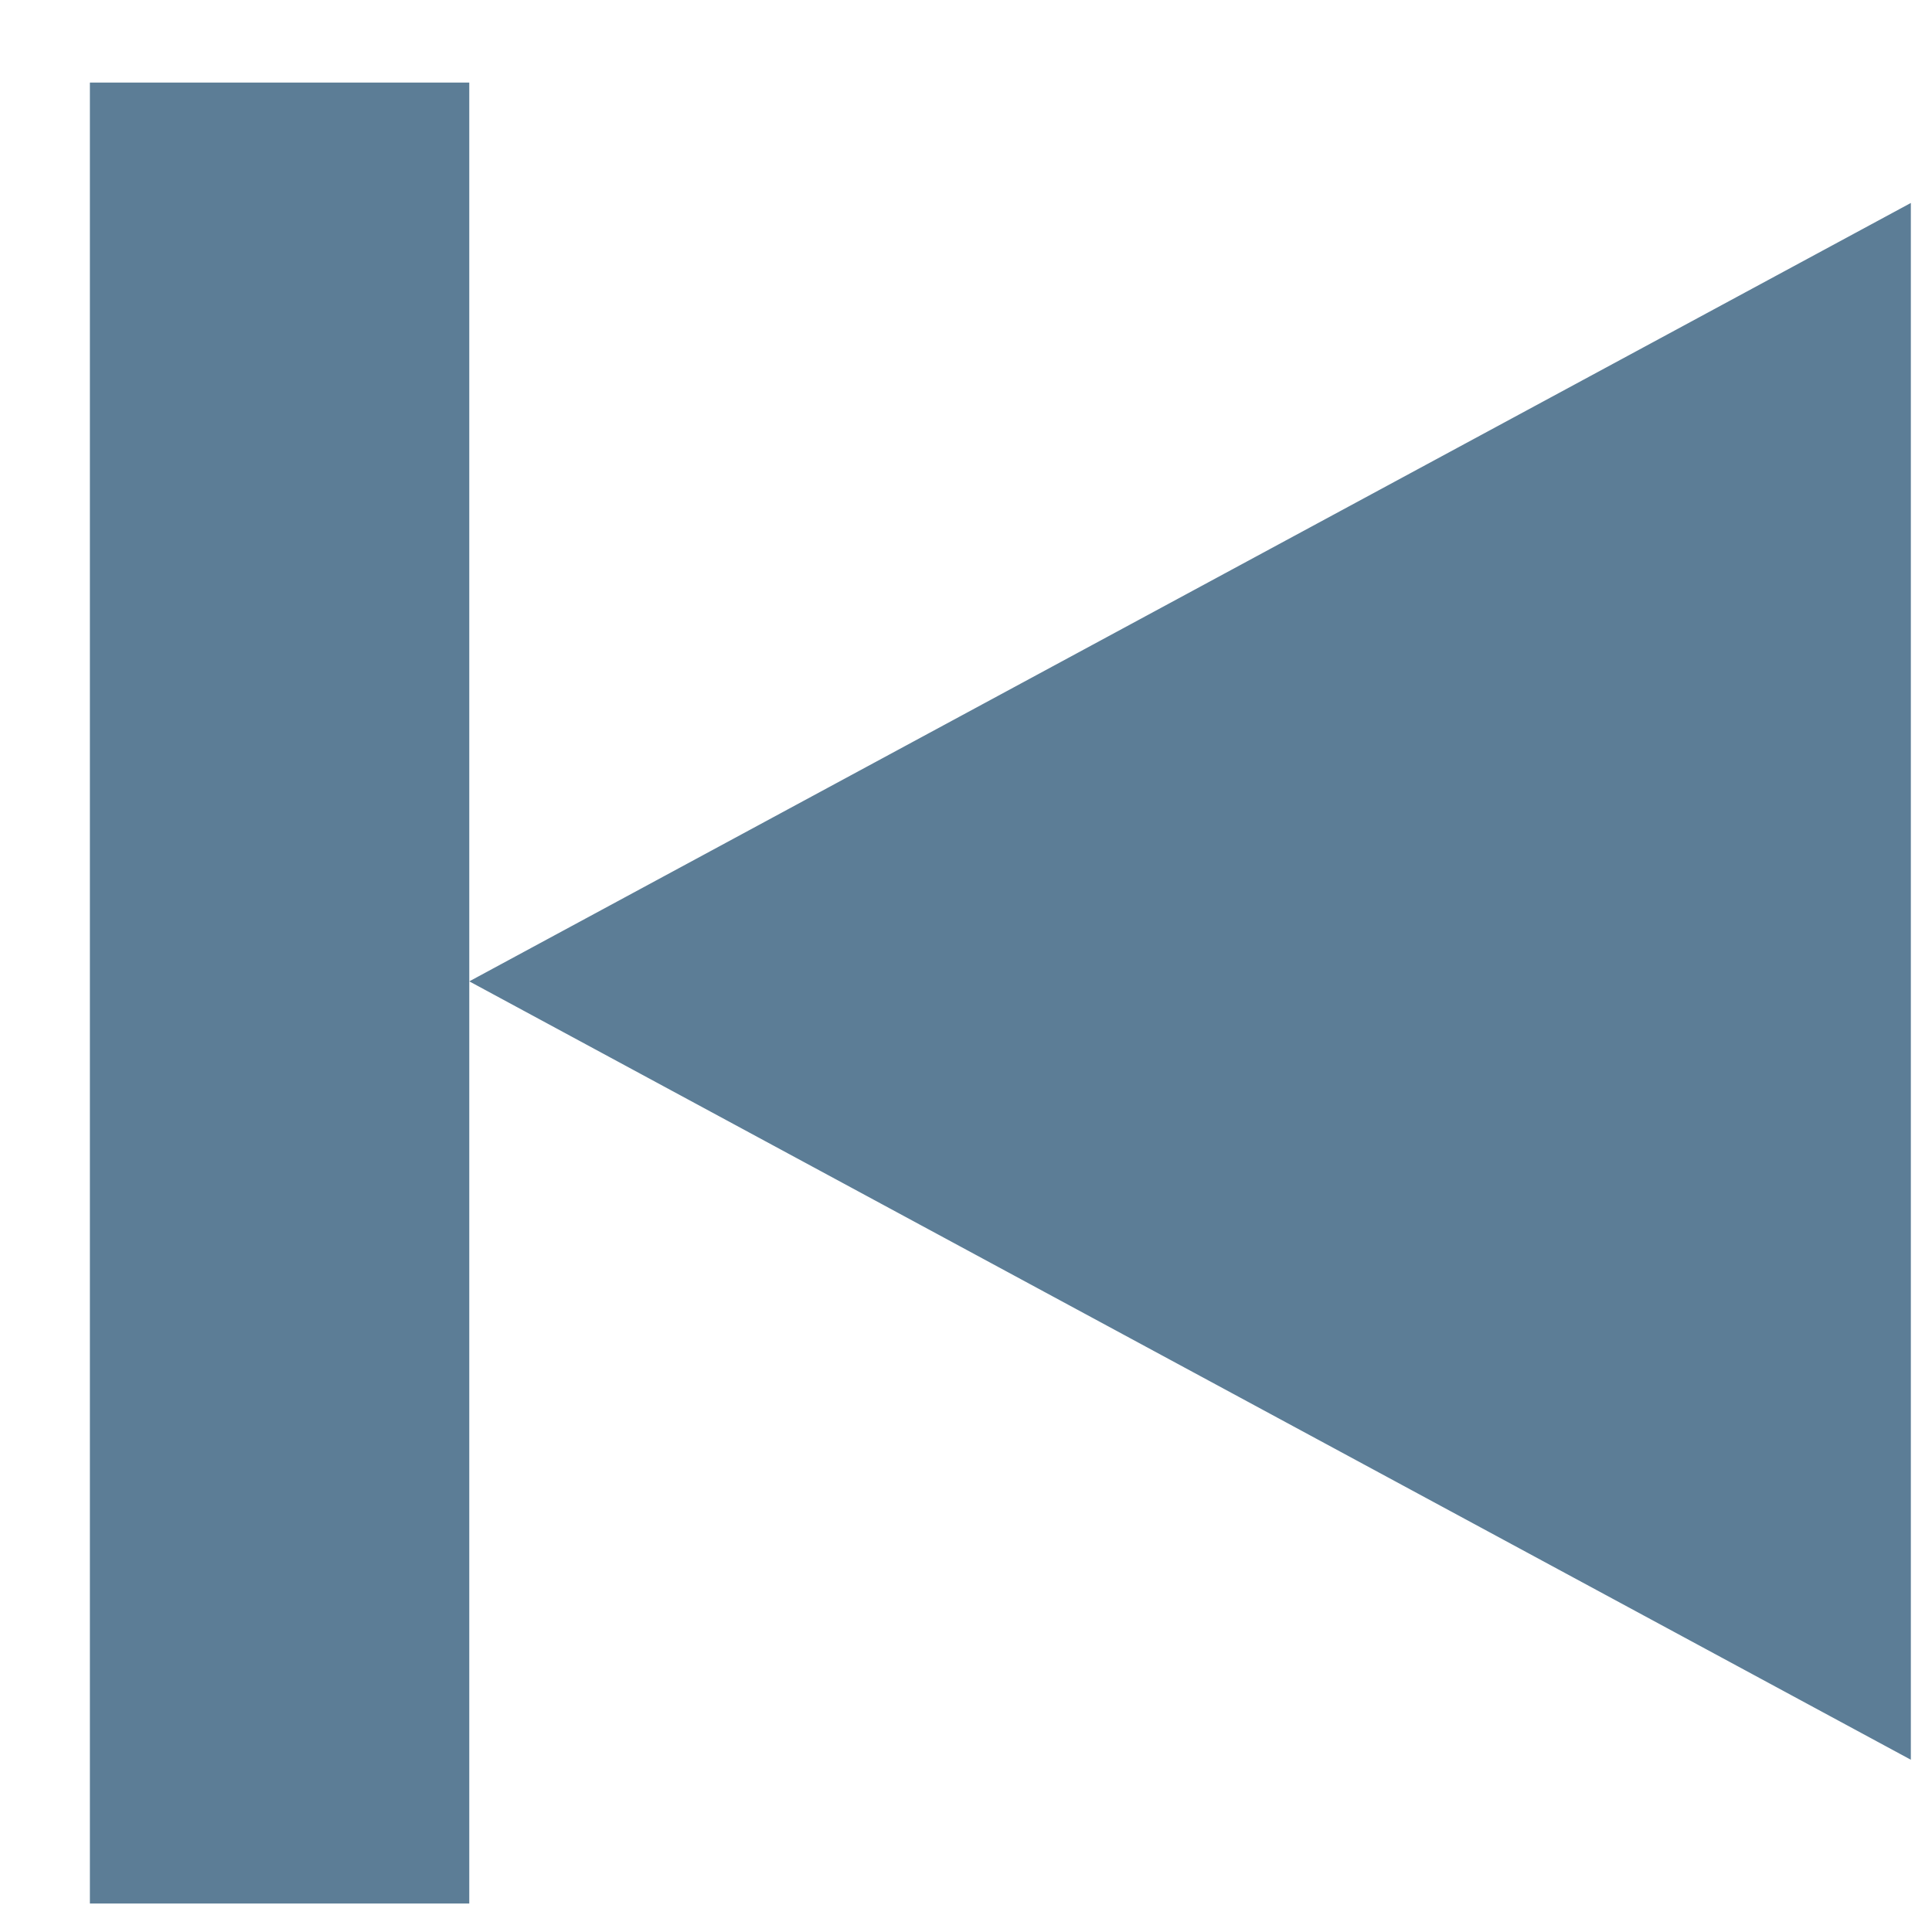 <svg width="19" height="19" viewBox="0 0 19 19" fill="none" xmlns="http://www.w3.org/2000/svg">
<path d="M4.615 9.651L18.792 1.996V17.306L4.615 9.651Z" fill="#5C7D96"/>
<path d="M0.884 0.812H4.615V18.72H0.884V0.812Z" fill="#5C7D96"/>
</svg>
